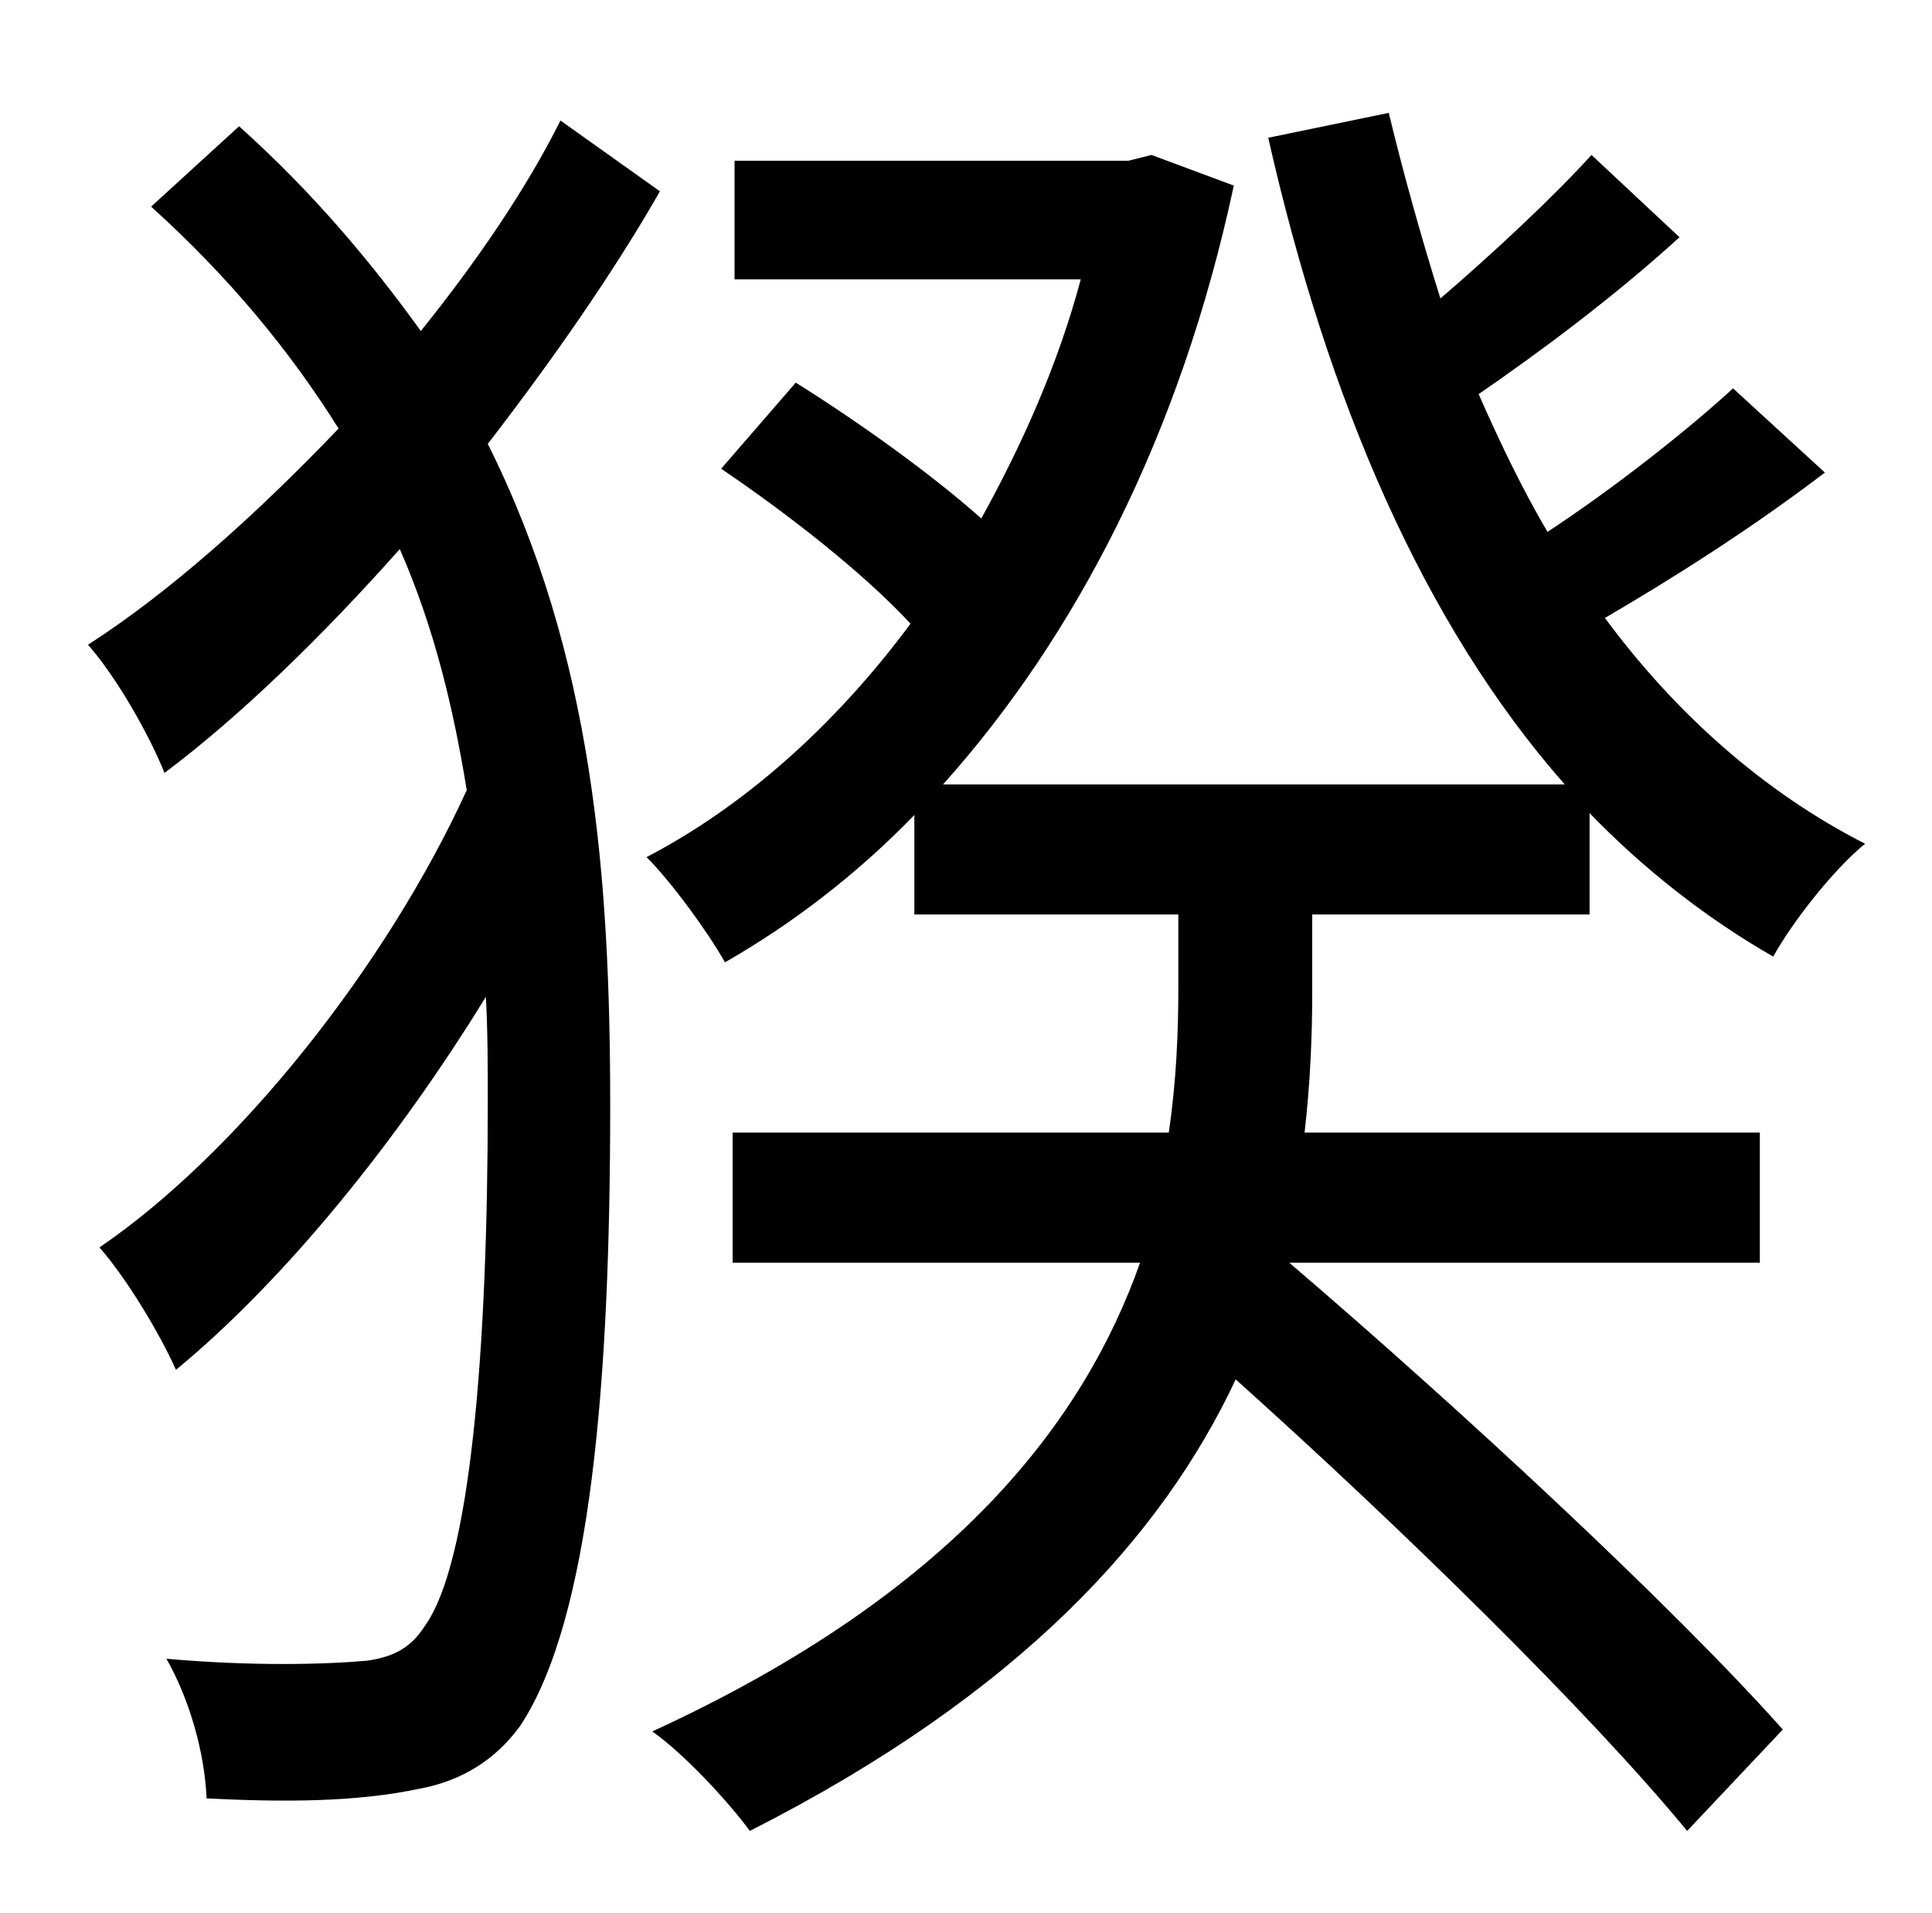 <?xml version="1.0" standalone="no"?>
<!DOCTYPE svg PUBLIC "-//W3C//DTD SVG 1.1//EN" "http://www.w3.org/Graphics/SVG/1.1/DTD/svg11.dtd" >
<svg xmlns="http://www.w3.org/2000/svg" xmlns:xlink="http://www.w3.org/1999/xlink" version="1.1" viewBox="-10 0 1010 1000">
   <path fill="currentColor"
d="M283 63l52 37c-24 42 -56 88 -90 132c55 110 64 226 64 346c0 143 -10 268 -47 324c-13 18 -31 29 -53 33c-33 7 -71 7 -111 5c-1 -24 -9 -52 -21 -73c45 4 83 3 105 1c14 -2 23 -7 30 -18c24 -33 33 -145 33 -274c0 -18 0 -37 -1 -55c-46 75 -105 148 -162 195
c-9 -20 -26 -48 -40 -64c72 -49 150 -147 192 -239c-7 -43 -17 -85 -35 -126c-40 45 -83 87 -123 117c-8 -20 -25 -50 -40 -67c42 -27 87 -67 131 -113c-25 -40 -57 -79 -98 -116l46 -42c39 35 69 71 95 107c29 -36 55 -74 73 -110zM676 478v41c0 22 -1 47 -4 73h238v68
h-246c90 77 201 180 258 244l-50 53c-51 -62 -149 -158 -236 -236c-38 81 -112 164 -254 236c-11 -15 -34 -40 -51 -52c159 -73 226 -163 255 -245h-213v-68h228c4 -27 5 -53 5 -75v-39h-138v-52c-30 31 -64 57 -99 77c-9 -16 -28 -42 -41 -55c50 -26 98 -68 138 -122
c-25 -27 -65 -58 -99 -81l39 -45c32 20 70 47 97 71c21 -38 40 -80 52 -125h-181v-62h206l12 -3l43 16c-28 131 -83 236 -152 313h325c-74 -84 -124 -201 -155 -338l63 -13c8 33 17 65 27 97c28 -24 59 -53 79 -75l46 43c-34 31 -73 60 -105 82c11 25 23 50 36 72
c35 -23 73 -53 97 -75l48 44c-38 29 -79 55 -115 76c37 50 83 91 136 118c-17 14 -38 41 -48 59c-35 -20 -68 -46 -96 -75v53h-145z" />
</svg>
